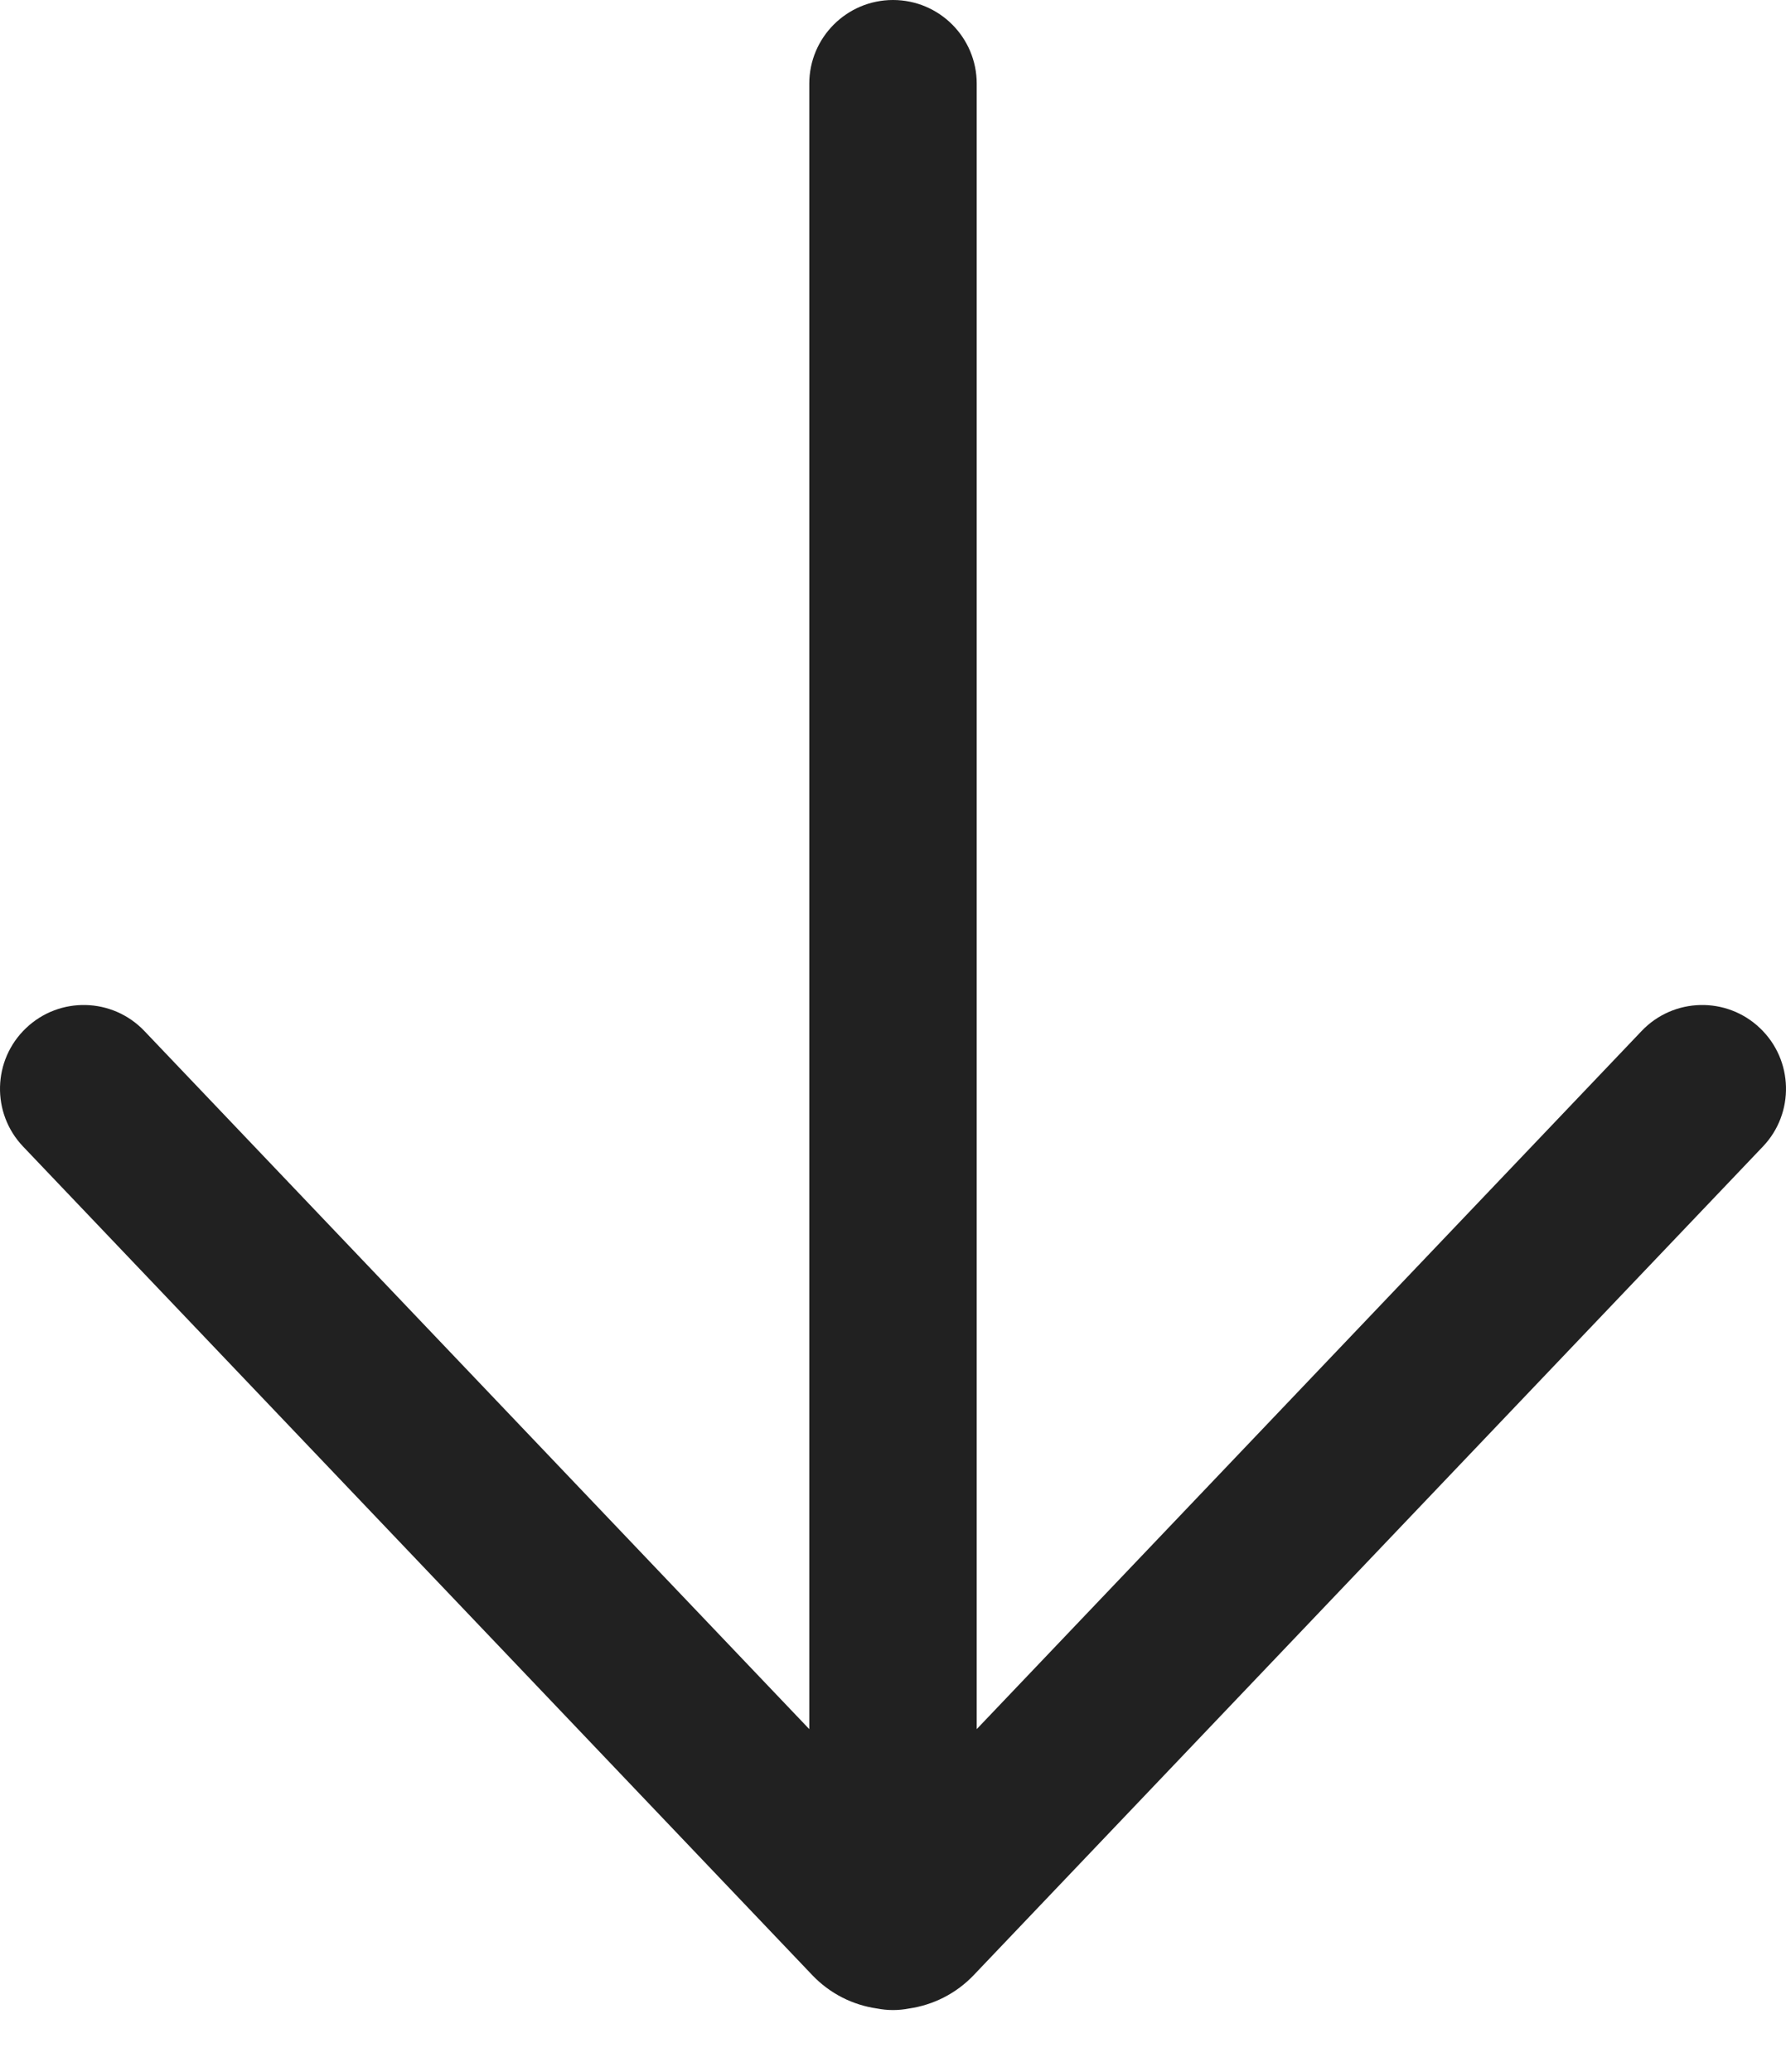 <svg width="25" height="29" viewBox="0 0 25 29" fill="none" xmlns="http://www.w3.org/2000/svg">
<path id="Vector" d="M24.677 16.047C25.123 15.579 25.105 14.836 24.636 14.39C24.168 13.943 23.425 13.961 22.979 14.43L13.672 24.201V1.172C13.672 0.525 13.148 0 12.5 0C11.853 0 11.328 0.525 11.328 1.172V24.201L2.021 14.43C1.574 13.961 0.832 13.943 0.364 14.39C-0.105 14.836 -0.123 15.579 0.323 16.047L11.368 27.642C11.62 27.907 11.941 28.063 12.275 28.111C12.348 28.125 12.423 28.133 12.5 28.133C12.578 28.133 12.654 28.125 12.727 28.111C13.06 28.062 13.381 27.906 13.632 27.642L24.677 16.047Z" fill="#212121"/>
</svg>
